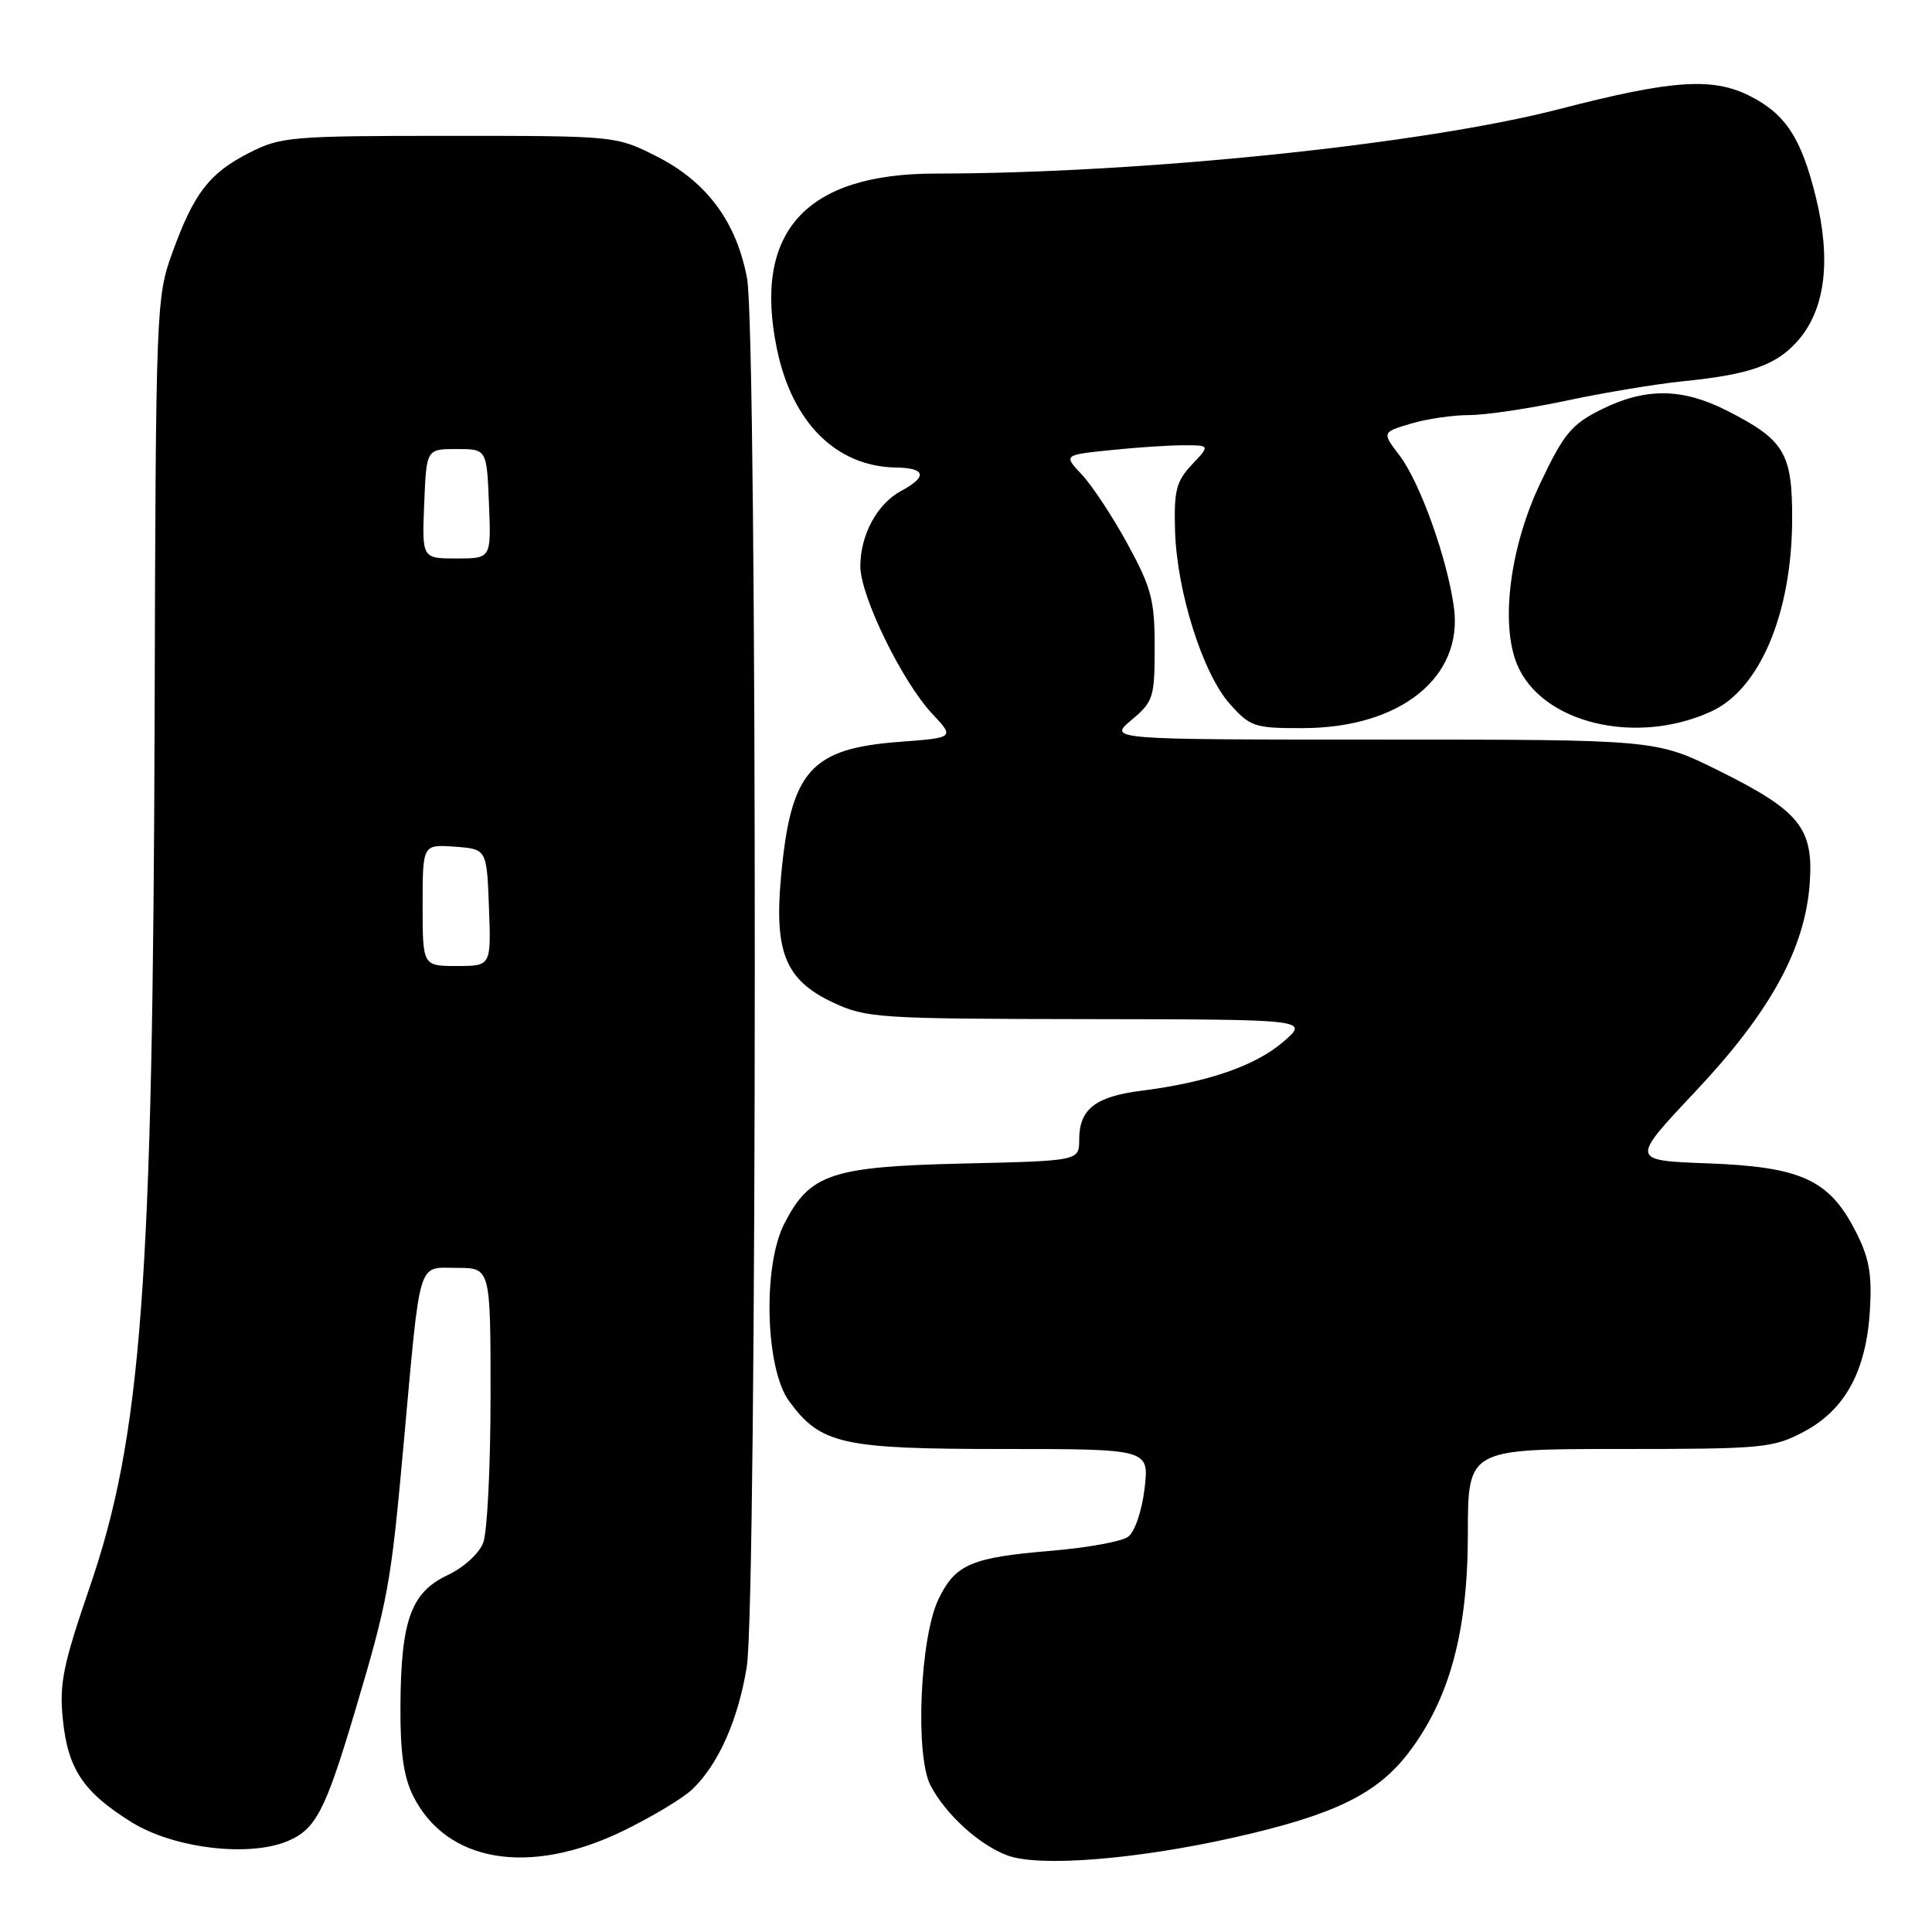 <?xml version="1.0" encoding="UTF-8" standalone="no"?>
<!DOCTYPE svg PUBLIC "-//W3C//DTD SVG 1.1//EN" "http://www.w3.org/Graphics/SVG/1.1/DTD/svg11.dtd" >
<svg xmlns="http://www.w3.org/2000/svg" xmlns:xlink="http://www.w3.org/1999/xlink" version="1.1" viewBox="0 0 256 256">
 <g >
 <path fill="currentColor"
d=" M 163.59 243.46 C 176.79 240.49 182.46 237.72 186.64 232.25 C 192.08 225.11 194.49 216.22 194.50 203.25 C 194.50 192.00 194.50 192.00 214.59 192.00 C 233.61 192.00 234.92 191.88 239.02 189.71 C 244.51 186.80 247.31 181.63 247.78 173.52 C 248.06 168.72 247.66 166.59 245.81 163.02 C 242.34 156.30 238.61 154.61 226.28 154.15 C 216.04 153.77 216.04 153.77 224.64 144.64 C 234.59 134.07 239.18 125.71 239.80 117.02 C 240.32 109.73 238.46 107.43 227.73 102.11 C 219.43 98.00 219.43 98.00 183.14 98.00 C 146.85 98.00 146.85 98.00 149.92 95.41 C 152.83 92.97 153.00 92.42 153.00 85.74 C 153.00 79.51 152.57 77.88 149.41 72.08 C 147.43 68.46 144.71 64.33 143.36 62.90 C 140.91 60.29 140.91 60.29 147.10 59.65 C 150.51 59.29 154.88 59.00 156.82 59.00 C 160.35 59.00 160.35 59.00 157.93 61.57 C 155.86 63.78 155.54 65.02 155.70 70.32 C 155.94 78.42 159.38 89.27 162.97 93.29 C 165.67 96.31 166.24 96.50 172.67 96.48 C 185.55 96.45 193.92 89.74 192.65 80.47 C 191.77 74.01 188.17 63.95 185.47 60.39 C 183.11 57.28 183.11 57.28 186.92 56.14 C 189.02 55.51 192.50 55.00 194.66 55.00 C 196.82 55.00 202.62 54.14 207.55 53.09 C 212.47 52.04 219.43 50.88 223.00 50.52 C 232.04 49.61 235.54 48.34 238.41 44.93 C 241.87 40.81 242.63 34.39 240.62 26.17 C 238.70 18.34 236.63 15.15 231.93 12.75 C 226.95 10.21 221.63 10.57 206.64 14.45 C 188.53 19.13 151.27 22.98 123.96 23.00 C 106.72 23.00 99.73 30.75 102.95 46.26 C 104.98 56.03 110.82 61.83 118.75 61.95 C 122.67 62.01 122.92 63.17 119.41 65.05 C 116.23 66.75 114.00 70.87 114.00 75.04 C 114.00 78.96 119.52 90.29 123.50 94.55 C 126.50 97.75 126.50 97.75 119.18 98.30 C 107.40 99.19 104.79 102.14 103.50 116.05 C 102.56 126.18 104.07 129.87 110.37 132.83 C 114.76 134.90 116.36 135.00 144.24 135.04 C 173.50 135.08 173.50 135.08 170.00 138.08 C 166.30 141.25 159.95 143.43 151.22 144.53 C 145.14 145.30 143.00 146.98 143.00 150.98 C 143.00 153.82 143.00 153.82 127.75 154.17 C 110.11 154.58 107.30 155.53 103.91 162.17 C 101.04 167.81 101.41 181.38 104.57 185.68 C 108.75 191.37 111.55 192.00 132.89 192.00 C 152.28 192.00 152.28 192.00 151.66 197.25 C 151.31 200.22 150.36 202.99 149.48 203.63 C 148.63 204.26 144.04 205.09 139.28 205.49 C 128.69 206.37 126.58 207.28 124.36 211.89 C 121.90 216.98 121.23 232.62 123.30 236.58 C 125.30 240.42 129.77 244.48 133.50 245.86 C 137.73 247.42 150.60 246.39 163.59 243.46 Z  M 82.53 242.62 C 86.36 240.76 90.51 238.27 91.75 237.08 C 95.20 233.77 97.81 227.89 98.95 220.87 C 100.34 212.32 100.38 44.29 98.99 36.89 C 97.60 29.42 93.66 24.10 87.06 20.75 C 81.64 18.00 81.64 18.00 59.53 18.00 C 38.58 18.00 37.19 18.12 33.02 20.25 C 27.72 22.96 25.70 25.58 22.83 33.50 C 20.70 39.37 20.64 40.69 20.49 94.50 C 20.27 170.19 18.78 190.29 11.85 210.42 C 8.34 220.65 7.84 223.12 8.33 227.86 C 9.00 234.43 11.05 237.48 17.45 241.46 C 22.99 244.90 32.90 246.11 38.06 243.98 C 41.83 242.41 43.08 240.02 46.99 226.91 C 51.44 211.96 51.79 210.06 53.48 191.38 C 55.76 166.32 55.25 168.00 60.55 168.00 C 65.00 168.00 65.00 168.00 65.00 184.93 C 65.00 194.25 64.57 203.01 64.03 204.41 C 63.49 205.85 61.43 207.72 59.28 208.73 C 54.47 211.00 53.13 214.70 53.06 226.00 C 53.02 232.19 53.48 235.45 54.75 237.98 C 59.18 246.80 70.13 248.63 82.53 242.62 Z  M 226.77 94.26 C 233.20 91.30 237.42 81.26 237.47 68.86 C 237.50 60.01 236.47 58.29 228.78 54.39 C 222.89 51.40 218.01 51.36 212.20 54.25 C 208.24 56.22 207.22 57.44 204.11 64.00 C 200.08 72.45 198.78 82.63 201.02 88.04 C 204.25 95.83 216.79 98.86 226.77 94.26 Z  M 56.00 119.94 C 56.00 111.89 56.00 111.89 60.25 112.19 C 64.50 112.50 64.50 112.50 64.79 120.25 C 65.08 128.00 65.08 128.00 60.54 128.00 C 56.00 128.00 56.00 128.00 56.00 119.94 Z  M 56.21 66.75 C 56.50 59.50 56.50 59.50 60.50 59.50 C 64.50 59.50 64.50 59.50 64.79 66.75 C 65.09 74.00 65.09 74.00 60.50 74.00 C 55.91 74.00 55.91 74.00 56.21 66.75 Z "/>
</g>
</svg>